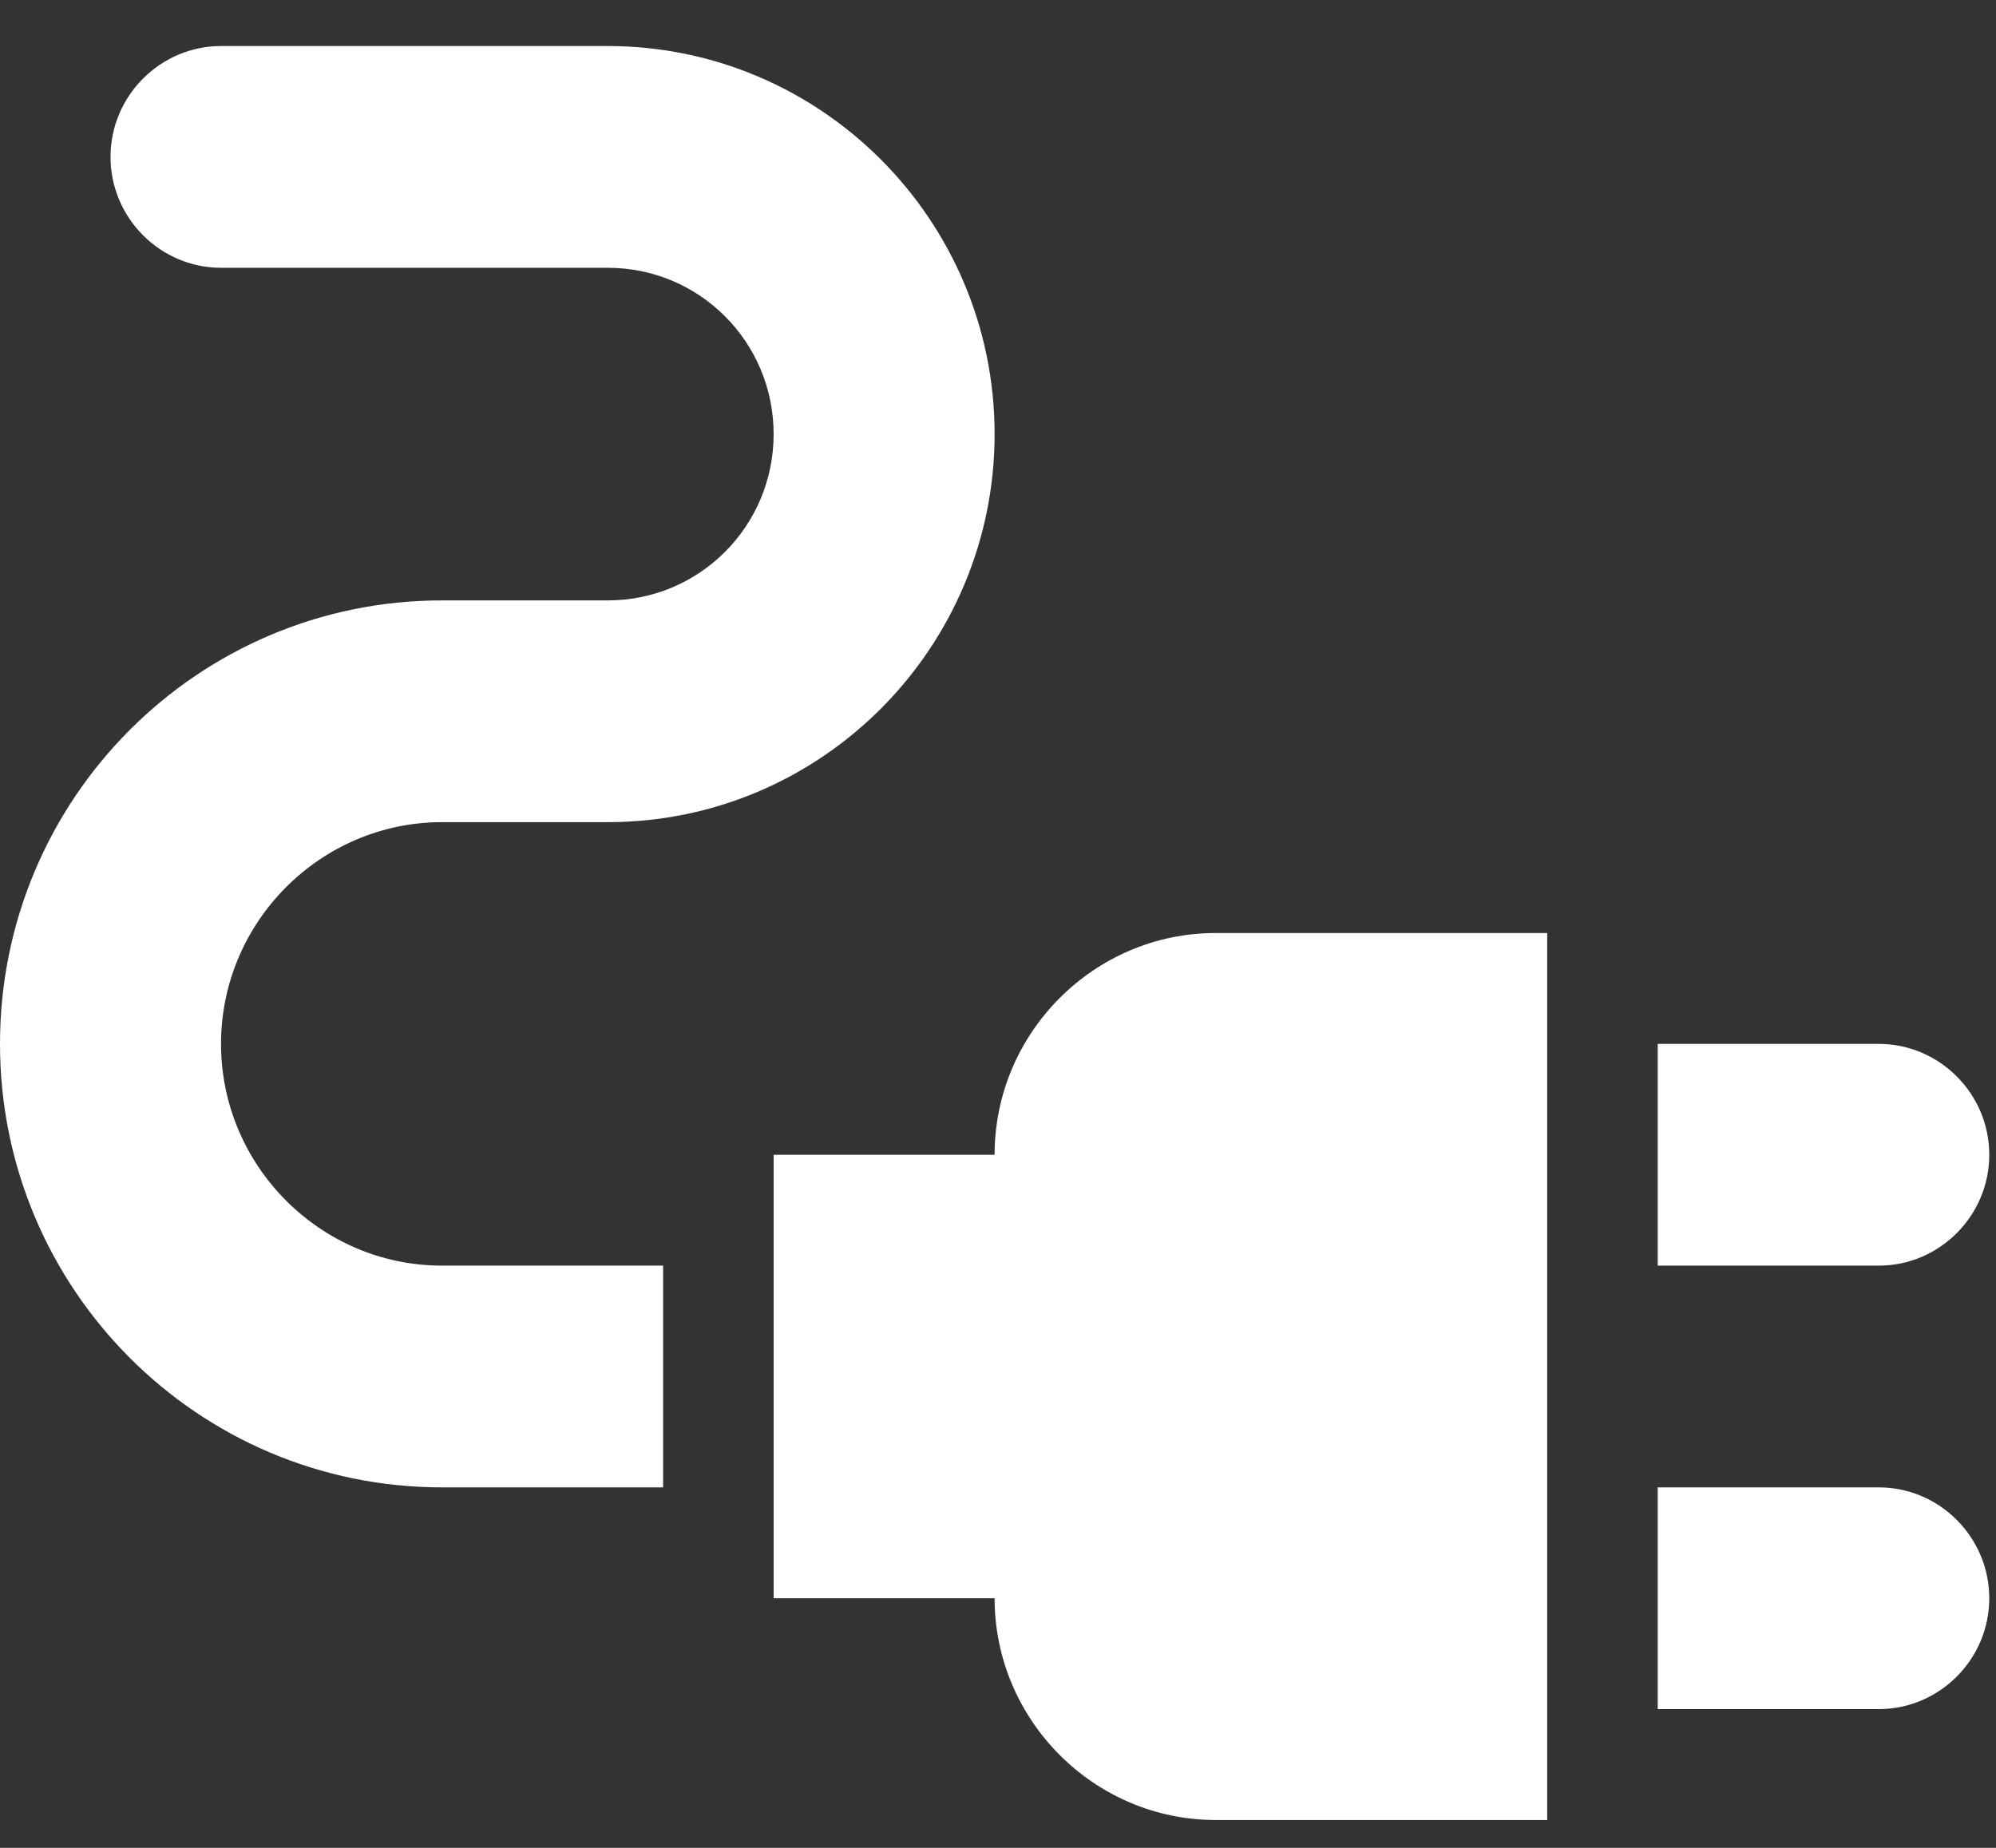 <svg width="27" height="25" viewBox="0 0 27 25" fill="none" xmlns="http://www.w3.org/2000/svg">
<rect x="0" y="0" width="27" height="25" fill="#333333" stroke="none"/>
<g id="Frame" clip-path="url(#clip0_1_181)">
<g id="Group">
<path id="Vector" d="M26.909 15.623C26.909 14.798 26.236 14.123 25.414 14.123H22.424V17.123H25.414C26.236 17.123 26.909 16.448 26.909 15.623ZM25.414 20.123H22.424V23.123H25.414C26.236 23.123 26.909 22.448 26.909 21.623C26.909 20.798 26.236 20.123 25.414 20.123ZM13.454 15.623H10.465V21.623H13.454C13.454 23.273 14.8 24.623 16.444 24.623H20.929V12.623H16.444C14.8 12.623 13.454 13.973 13.454 15.623Z" fill="white"/>
<path id="Vector_2" d="M2.99 14.123C2.99 12.473 4.335 11.123 5.98 11.123H8.222C11.107 11.123 13.454 8.768 13.454 5.873C13.454 2.978 11.107 0.623 8.222 0.623H2.99C2.168 0.623 1.495 1.298 1.495 2.123C1.495 2.948 2.168 3.623 2.99 3.623H8.222C9.463 3.623 10.465 4.628 10.465 5.873C10.465 7.118 9.463 8.123 8.222 8.123H5.98C2.676 8.123 0 10.808 0 14.123C0 17.438 2.676 20.123 5.98 20.123H8.97V17.123H5.98C4.335 17.123 2.99 15.773 2.99 14.123Z" fill="white"/>
</g>
</g>
<defs>
<clipPath id="clip0_1_181">
<rect width="26.909" height="24" fill="white" transform="translate(0 0.623)"/>
</clipPath>
</defs>
</svg>
